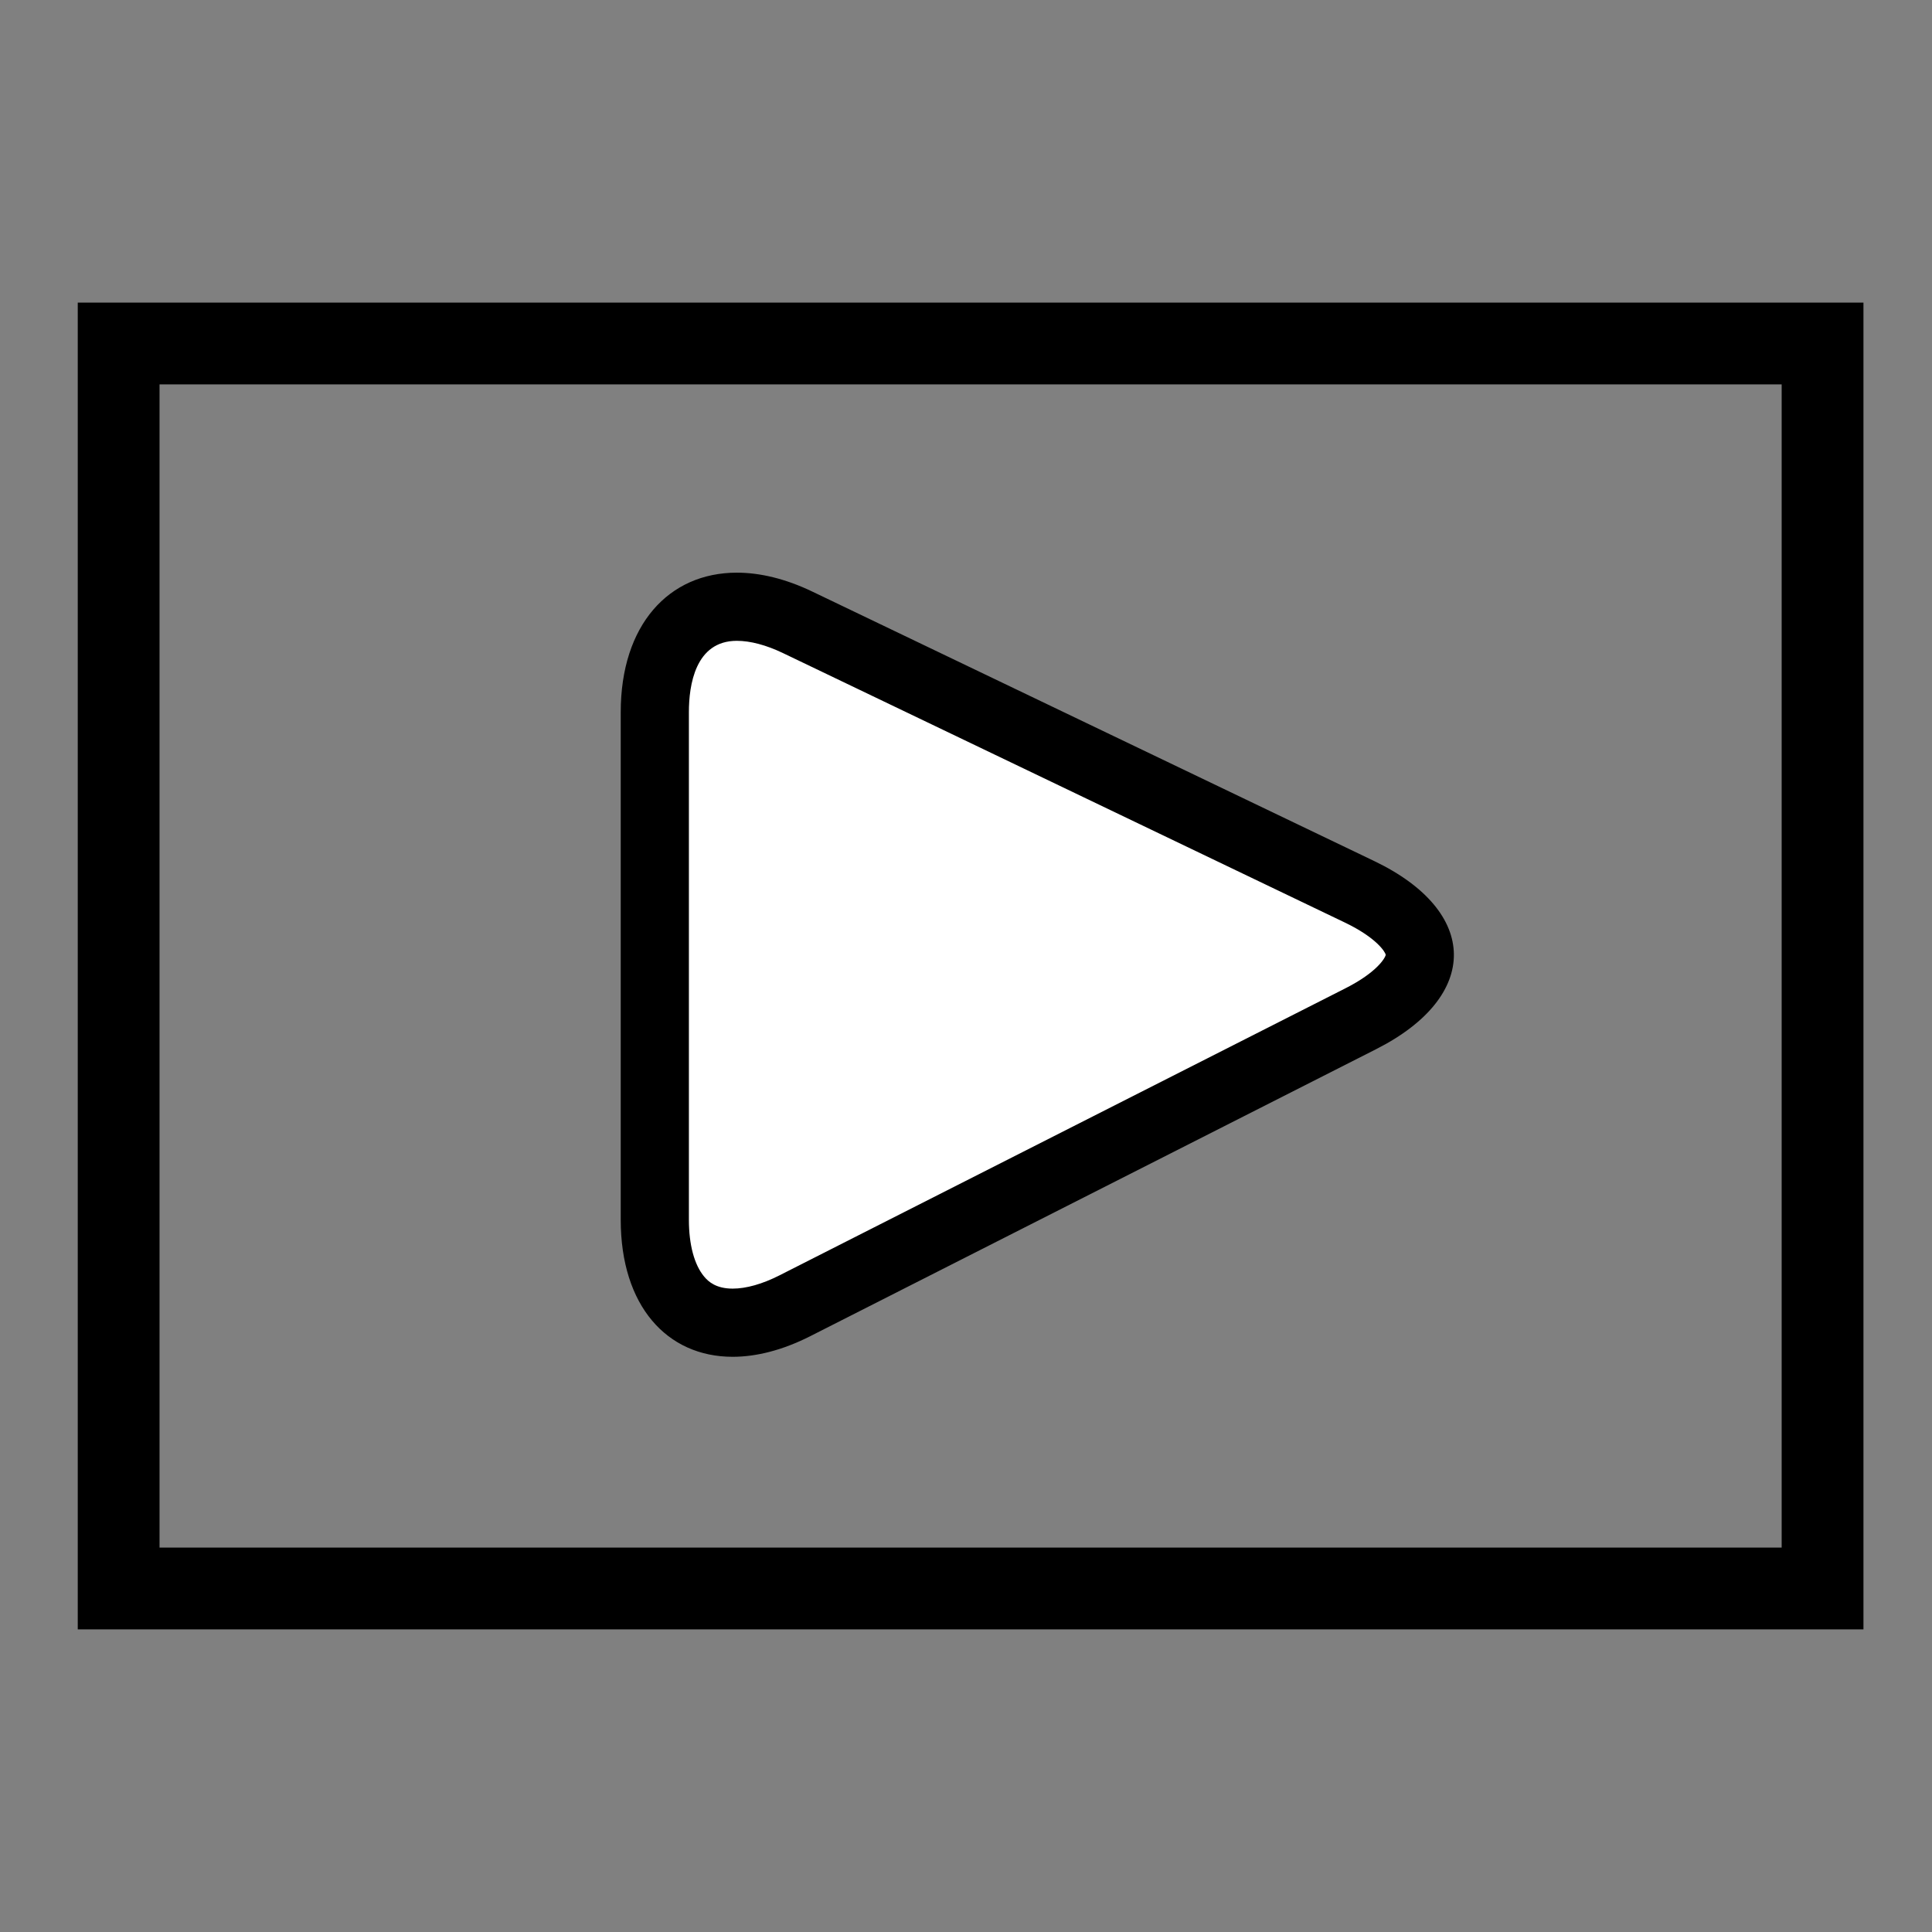 <?xml version="1.0" encoding="utf-8"?>
<!-- Generator: Adobe Illustrator 16.0.0, SVG Export Plug-In . SVG Version: 6.00 Build 0)  -->
<!DOCTYPE svg PUBLIC "-//W3C//DTD SVG 1.1//EN" "http://www.w3.org/Graphics/SVG/1.1/DTD/svg11.dtd">
<svg version="1.1" id="Layer_1" xmlns="http://www.w3.org/2000/svg" xmlns:xlink="http://www.w3.org/1999/xlink" x="0px" y="0px"
	 width="283.465px" height="283.465px" viewBox="0 0 283.465 283.465" enable-background="new 0 0 283.465 283.465"
	 xml:space="preserve">
<rect x="0" y="0" width="283.465" height="283.465" fill="#808080" stroke="none"/>
<path d="M261.408,56.399v170.665h-238V56.399H261.408 M273.408,44.399h-262v194.665h262V44.399L273.408,44.399z"/>
<g>
	<path fill="#FFFFFF" d="M107.5,194.069c-7.154,0-11.426-5.646-11.426-15.102v-74.472c0-9.689,4.499-15.474,12.034-15.474
		c2.759,0,5.759,0.769,8.919,2.284l82.438,39.534c5.507,2.641,8.815,6.085,8.85,9.213c0.035,3.128-3.196,6.645-8.643,9.408
		l-83.051,42.124C113.371,193.233,110.302,194.069,107.5,194.069C107.501,194.069,107.501,194.069,107.5,194.069z"/>
	<path d="M108.108,94.022c1.976,0,4.313,0.62,6.757,1.792l82.438,39.534c4.714,2.261,5.943,4.349,6.014,4.736
		c-0.062,0.437-1.244,2.552-5.906,4.917l-83.051,42.124c-2.507,1.271-4.879,1.943-6.859,1.943c-2.424,0-3.547-1.002-4.18-1.757
		c-1.448-1.723-2.246-4.687-2.246-8.345v-74.472C101.074,100.584,101.988,94.022,108.108,94.022 M108.108,84.022
		c-9.995,0-17.034,7.681-17.034,20.474v74.472c0,12.608,6.766,20.102,16.426,20.102c3.479,0,7.333-0.972,11.383-3.025l83.051-42.124
		c15.295-7.758,15.156-20.172-0.307-27.588l-82.438-39.534C115.262,84.914,111.513,84.022,108.108,84.022L108.108,84.022z"/>
</g>
</svg>
